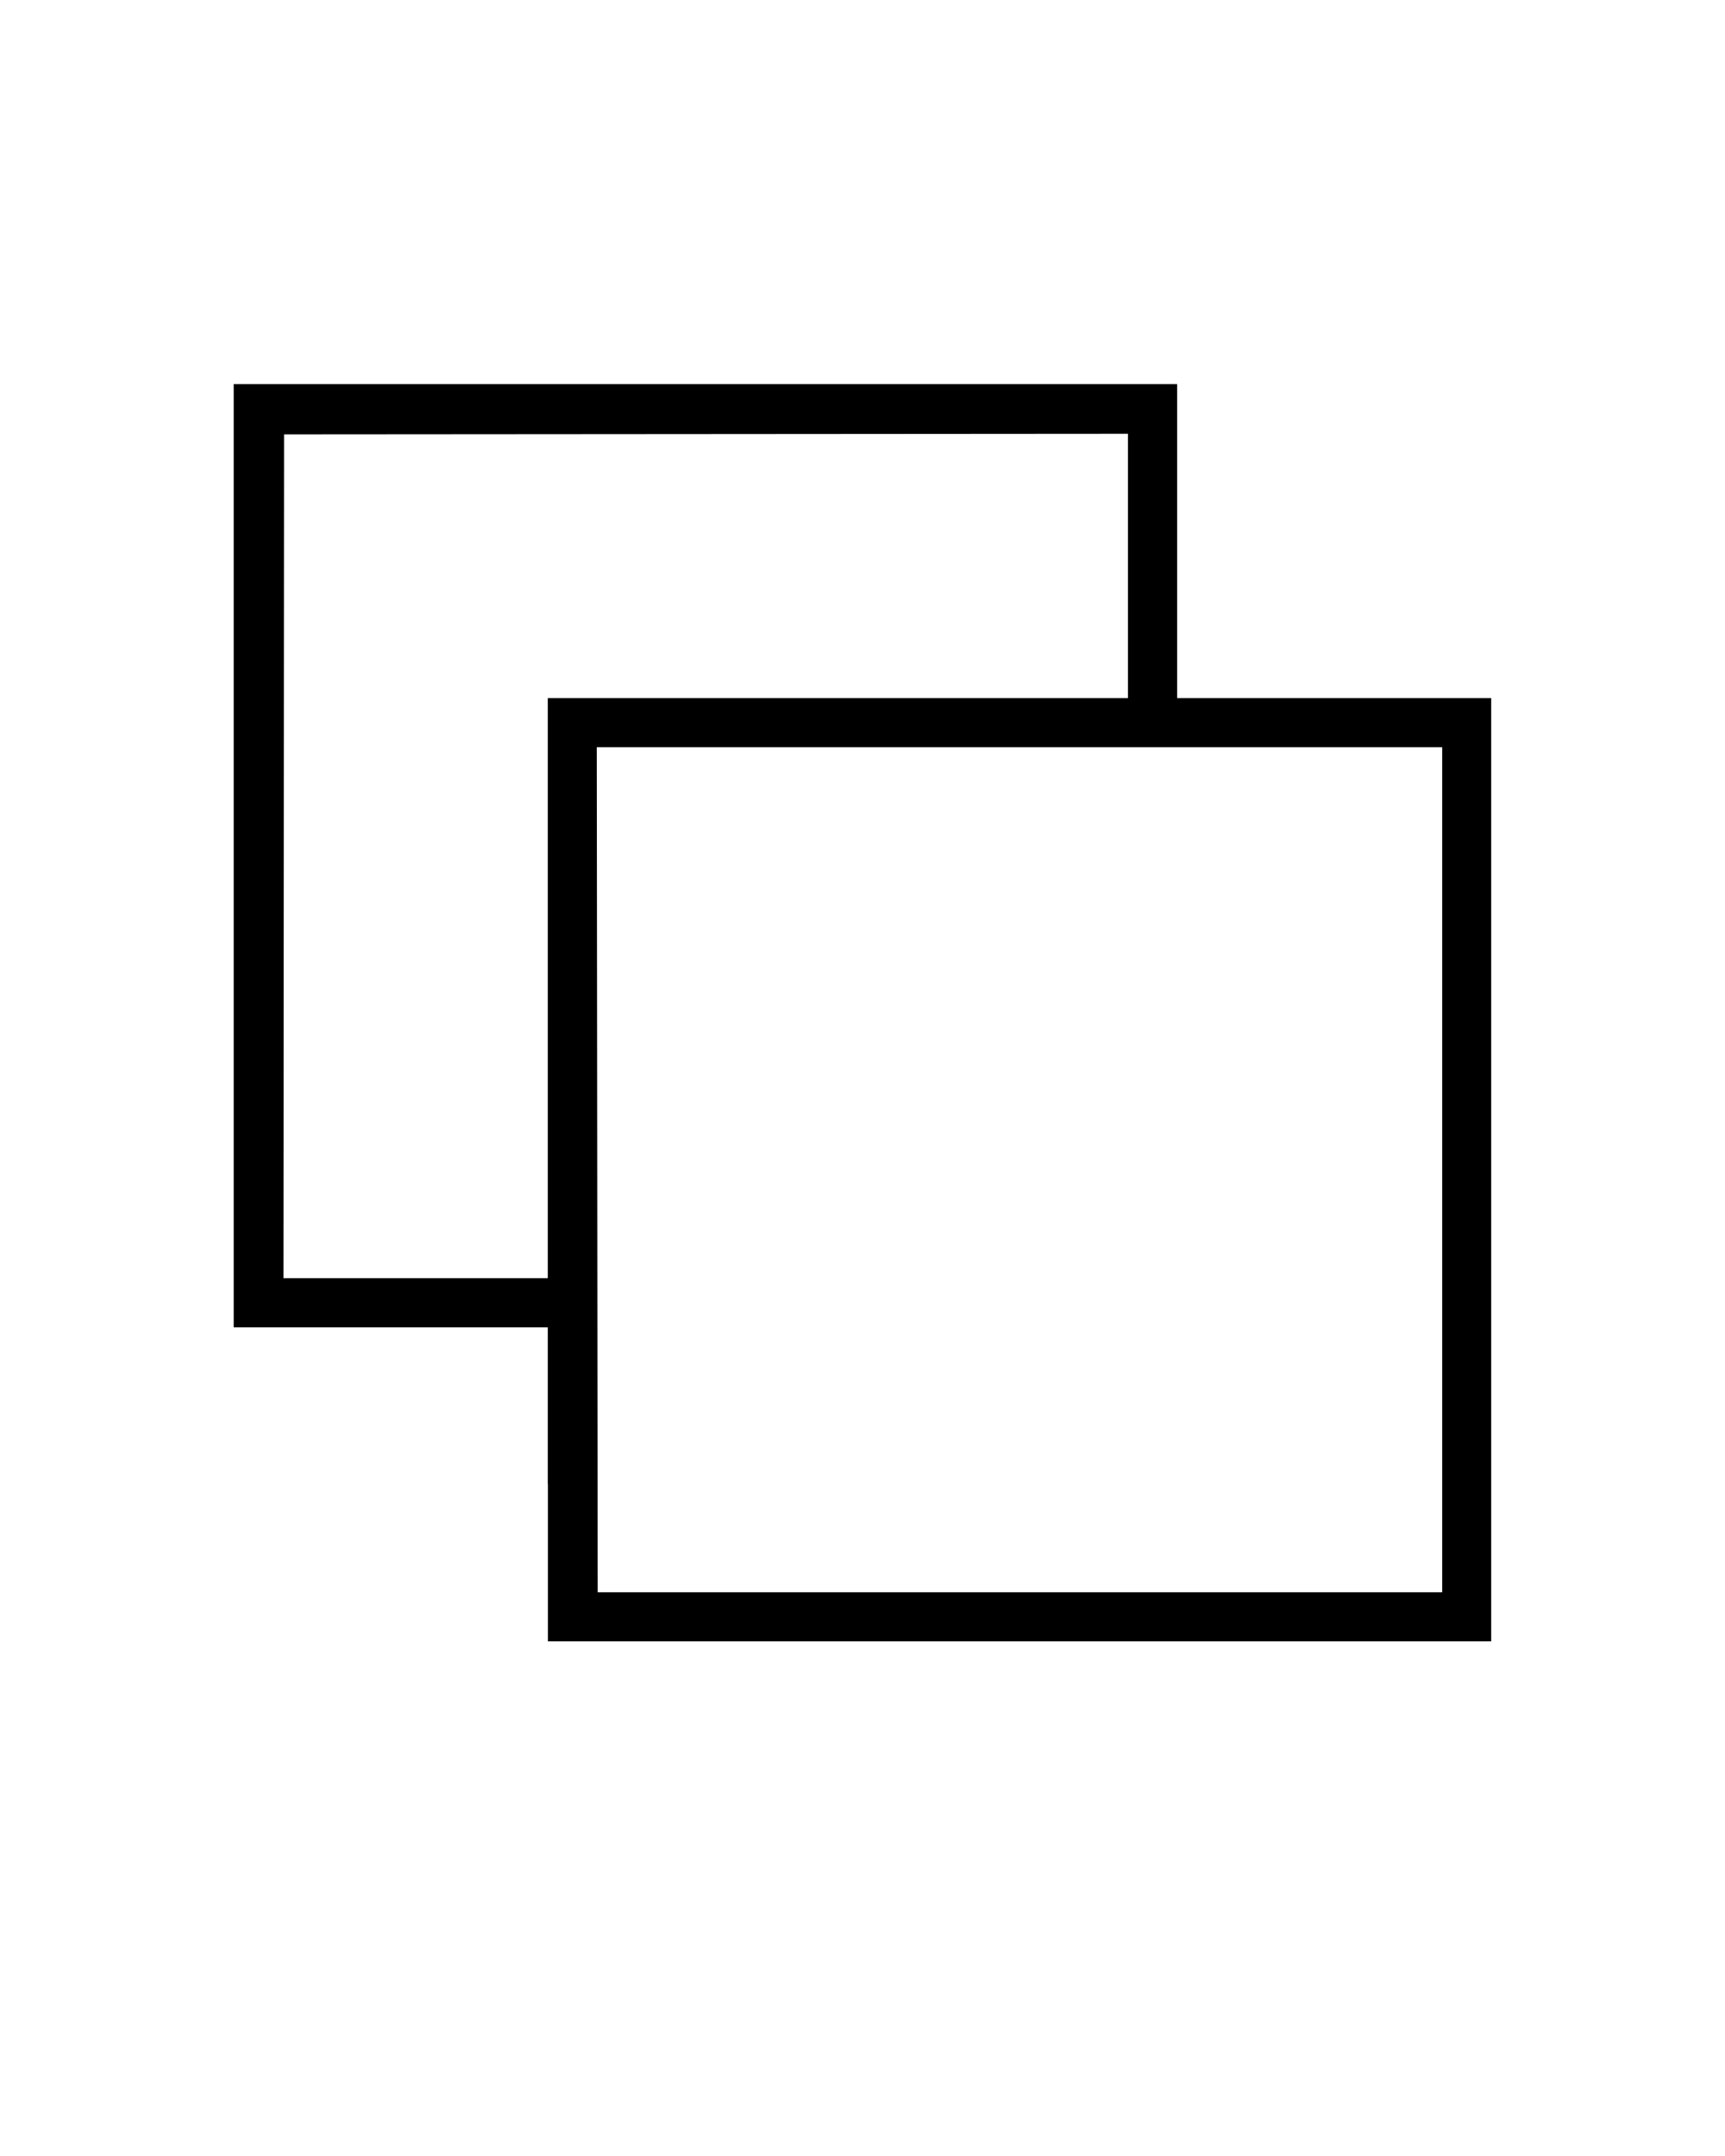 <?xml version="1.0" encoding="utf-8"?>
<!-- Generator: Adobe Illustrator 20.1.0, SVG Export Plug-In . SVG Version: 6.00 Build 0)  -->
<svg version="1.1"
	 id="Layer_1" xmlns:cc="http://creativecommons.org/ns#" xmlns:dc="http://purl.org/dc/elements/1.1/" xmlns:inkscape="http://www.inkscape.org/namespaces/inkscape" xmlns:rdf="http://www.w3.org/1999/02/22-rdf-syntax-ns#" xmlns:sodipodi="http://sodipodi.sourceforge.net/DTD/sodipodi-0.dtd" xmlns:svg="http://www.w3.org/2000/svg"
	 xmlns="http://www.w3.org/2000/svg" xmlns:xlink="http://www.w3.org/1999/xlink" x="0px" y="0px" viewBox="0 0 1151.2 1439.1"
	 style="enable-background:new 0 0 1151.2 1439.1;" xml:space="preserve">
<g transform="translate(6618.467,-1317.479)">
	<path d="M-6252.9,2308.2v-104.8h-104.8h-104.8v-314.8v-314.8h314.8h314.8v104.8v104.8h104.8h104.8v314.8V2413H-5938h-314.8V2308.2z
		 M-5656,2098.2v-282h-282.1h-282.1l0.3,282l0.3,282h281.8h281.8V2098.2L-5656,2098.2z M-6252.9,1977v-193.6h193.6h193.6v-88.2
		v-88.2l-281.6,0.2l-281.6,0.2l-0.2,281.6l-0.2,281.6h88.2h88.2V1977z"/>
</g>
</svg>
